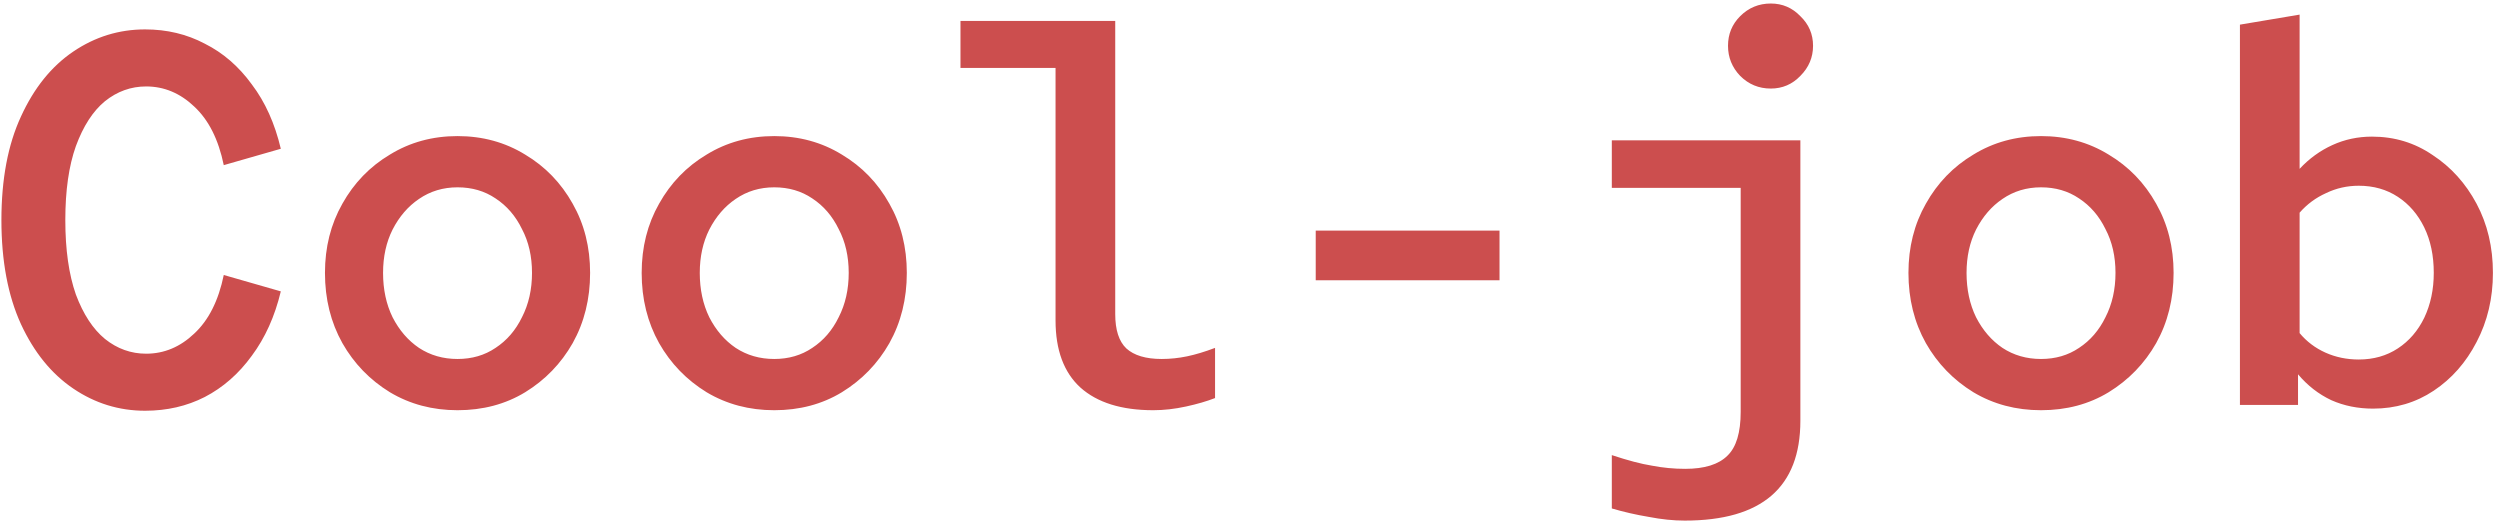 <svg width="142" height="30" viewBox="0 0 142 30" fill="none" xmlns="http://www.w3.org/2000/svg">
<path d="M8.24 23.33C6.76 23.33 5.4 22.91 4.16 22.07C2.92 21.23 1.93 20.01 1.19 18.41C0.45 16.79 0.08 14.82 0.08 12.5C0.08 10.18 0.45 8.22 1.19 6.62C1.93 5 2.92 3.77 4.16 2.93C5.4 2.09 6.76 1.67 8.24 1.67C9.48 1.67 10.61 1.94 11.63 2.48C12.67 3 13.56 3.77 14.3 4.79C15.06 5.79 15.61 7.01 15.95 8.45L12.71 9.38C12.41 7.92 11.85 6.81 11.03 6.05C10.23 5.29 9.32 4.91 8.3 4.91C7.44 4.91 6.66 5.19 5.96 5.75C5.28 6.31 4.73 7.16 4.31 8.3C3.91 9.42 3.71 10.82 3.71 12.5C3.71 14.18 3.91 15.59 4.31 16.73C4.73 17.85 5.28 18.69 5.96 19.25C6.66 19.81 7.44 20.09 8.3 20.09C9.32 20.09 10.23 19.71 11.03 18.95C11.85 18.19 12.41 17.08 12.71 15.62L15.95 16.55C15.61 17.97 15.06 19.19 14.3 20.21C13.56 21.23 12.67 22.01 11.63 22.55C10.61 23.07 9.48 23.33 8.24 23.33ZM25.988 23.3C24.568 23.3 23.288 22.96 22.148 22.28C21.008 21.58 20.108 20.65 19.448 19.49C18.788 18.31 18.458 16.98 18.458 15.5C18.458 14.04 18.788 12.73 19.448 11.57C20.108 10.39 21.008 9.46 22.148 8.78C23.288 8.08 24.568 7.73 25.988 7.73C27.408 7.73 28.688 8.08 29.828 8.78C30.968 9.46 31.868 10.39 32.528 11.57C33.188 12.73 33.518 14.04 33.518 15.5C33.518 16.98 33.188 18.31 32.528 19.49C31.868 20.65 30.968 21.58 29.828 22.28C28.708 22.96 27.428 23.3 25.988 23.3ZM25.988 20.39C26.808 20.39 27.528 20.18 28.148 19.76C28.788 19.34 29.288 18.76 29.648 18.02C30.028 17.28 30.218 16.44 30.218 15.5C30.218 14.56 30.028 13.73 29.648 13.01C29.288 12.27 28.788 11.69 28.148 11.27C27.528 10.85 26.808 10.64 25.988 10.64C25.168 10.64 24.438 10.86 23.798 11.3C23.178 11.72 22.678 12.3 22.298 13.04C21.938 13.76 21.758 14.58 21.758 15.5C21.758 16.44 21.938 17.28 22.298 18.02C22.678 18.76 23.178 19.34 23.798 19.76C24.438 20.18 25.168 20.39 25.988 20.39ZM43.977 23.3C42.557 23.3 41.277 22.96 40.137 22.28C38.997 21.58 38.097 20.65 37.437 19.49C36.777 18.31 36.447 16.98 36.447 15.5C36.447 14.04 36.777 12.73 37.437 11.57C38.097 10.39 38.997 9.46 40.137 8.78C41.277 8.08 42.557 7.73 43.977 7.73C45.397 7.73 46.677 8.08 47.817 8.78C48.957 9.46 49.857 10.39 50.517 11.57C51.177 12.73 51.507 14.04 51.507 15.5C51.507 16.98 51.177 18.31 50.517 19.49C49.857 20.65 48.957 21.58 47.817 22.28C46.697 22.96 45.417 23.3 43.977 23.3ZM43.977 20.39C44.797 20.39 45.517 20.18 46.137 19.76C46.777 19.34 47.277 18.76 47.637 18.02C48.017 17.28 48.207 16.44 48.207 15.5C48.207 14.56 48.017 13.73 47.637 13.01C47.277 12.27 46.777 11.69 46.137 11.27C45.517 10.85 44.797 10.64 43.977 10.64C43.157 10.64 42.427 10.86 41.787 11.3C41.167 11.72 40.667 12.3 40.287 13.04C39.927 13.76 39.747 14.58 39.747 15.5C39.747 16.44 39.927 17.28 40.287 18.02C40.667 18.76 41.167 19.34 41.787 19.76C42.427 20.18 43.157 20.39 43.977 20.39ZM65.505 23.3C63.705 23.3 62.325 22.87 61.365 22.01C60.425 21.15 59.955 19.88 59.955 18.2V3.86H54.555V1.19H63.345V17.84C63.345 18.74 63.555 19.39 63.975 19.79C64.415 20.19 65.085 20.39 65.985 20.39C66.465 20.39 66.945 20.34 67.425 20.24C67.905 20.14 68.435 19.98 69.015 19.76V22.61C68.555 22.79 68.005 22.95 67.365 23.09C66.725 23.23 66.105 23.3 65.505 23.3ZM74.733 15.92V13.1H85.173V15.92H74.733ZM100.581 5.03C99.901 5.03 99.321 4.79 98.841 4.31C98.381 3.83 98.151 3.26 98.151 2.6C98.151 1.94 98.381 1.38 98.841 0.92C99.321 0.44 99.901 0.2 100.581 0.2C101.241 0.2 101.801 0.44 102.261 0.92C102.741 1.38 102.981 1.94 102.981 2.6C102.981 3.26 102.741 3.83 102.261 4.31C101.801 4.79 101.241 5.03 100.581 5.03ZM95.691 29.57C95.051 29.57 94.371 29.5 93.651 29.36C92.931 29.24 92.231 29.08 91.551 28.88V25.85C92.451 26.15 93.211 26.35 93.831 26.45C94.451 26.57 95.081 26.63 95.721 26.63C96.821 26.63 97.621 26.38 98.121 25.88C98.621 25.4 98.871 24.57 98.871 23.39V10.67H91.551V7.97H102.261V23.9C102.261 27.68 100.071 29.57 95.691 29.57ZM115.93 23.3C114.51 23.3 113.23 22.96 112.09 22.28C110.95 21.58 110.05 20.65 109.39 19.49C108.73 18.31 108.4 16.98 108.4 15.5C108.4 14.04 108.73 12.73 109.39 11.57C110.05 10.39 110.95 9.46 112.09 8.78C113.23 8.08 114.51 7.73 115.93 7.73C117.35 7.73 118.63 8.08 119.77 8.78C120.91 9.46 121.81 10.39 122.47 11.57C123.13 12.73 123.46 14.04 123.46 15.5C123.46 16.98 123.13 18.31 122.47 19.49C121.81 20.65 120.91 21.58 119.77 22.28C118.65 22.96 117.37 23.3 115.93 23.3ZM115.93 20.39C116.75 20.39 117.47 20.18 118.09 19.76C118.73 19.34 119.23 18.76 119.59 18.02C119.97 17.28 120.16 16.44 120.16 15.5C120.16 14.56 119.97 13.73 119.59 13.01C119.23 12.27 118.73 11.69 118.09 11.27C117.47 10.85 116.75 10.64 115.93 10.64C115.11 10.64 114.38 10.86 113.74 11.3C113.12 11.72 112.62 12.3 112.24 13.04C111.88 13.76 111.7 14.58 111.7 15.5C111.7 16.44 111.88 17.28 112.24 18.02C112.62 18.76 113.12 19.34 113.74 19.76C114.38 20.18 115.11 20.39 115.93 20.39ZM127.228 23V1.4L130.618 0.83V9.59C131.158 9.01 131.778 8.56 132.478 8.24C133.178 7.92 133.928 7.76 134.728 7.76C136.008 7.76 137.158 8.11 138.178 8.81C139.218 9.49 140.048 10.41 140.668 11.57C141.288 12.73 141.598 14.04 141.598 15.5C141.598 16.94 141.288 18.25 140.668 19.43C140.068 20.59 139.258 21.51 138.238 22.19C137.218 22.87 136.068 23.21 134.788 23.21C133.928 23.21 133.138 23.05 132.418 22.73C131.698 22.39 131.068 21.9 130.528 21.26V23H127.228ZM133.978 20.42C134.818 20.42 135.558 20.21 136.198 19.79C136.838 19.37 137.338 18.79 137.698 18.05C138.058 17.29 138.238 16.44 138.238 15.5C138.238 14.52 138.058 13.66 137.698 12.92C137.338 12.18 136.838 11.6 136.198 11.18C135.558 10.76 134.818 10.55 133.978 10.55C133.318 10.55 132.698 10.69 132.118 10.97C131.538 11.23 131.038 11.6 130.618 12.08V18.92C131.018 19.4 131.508 19.77 132.088 20.03C132.668 20.29 133.298 20.42 133.978 20.42Z" fill="#CC4E4E"/>
</svg>
